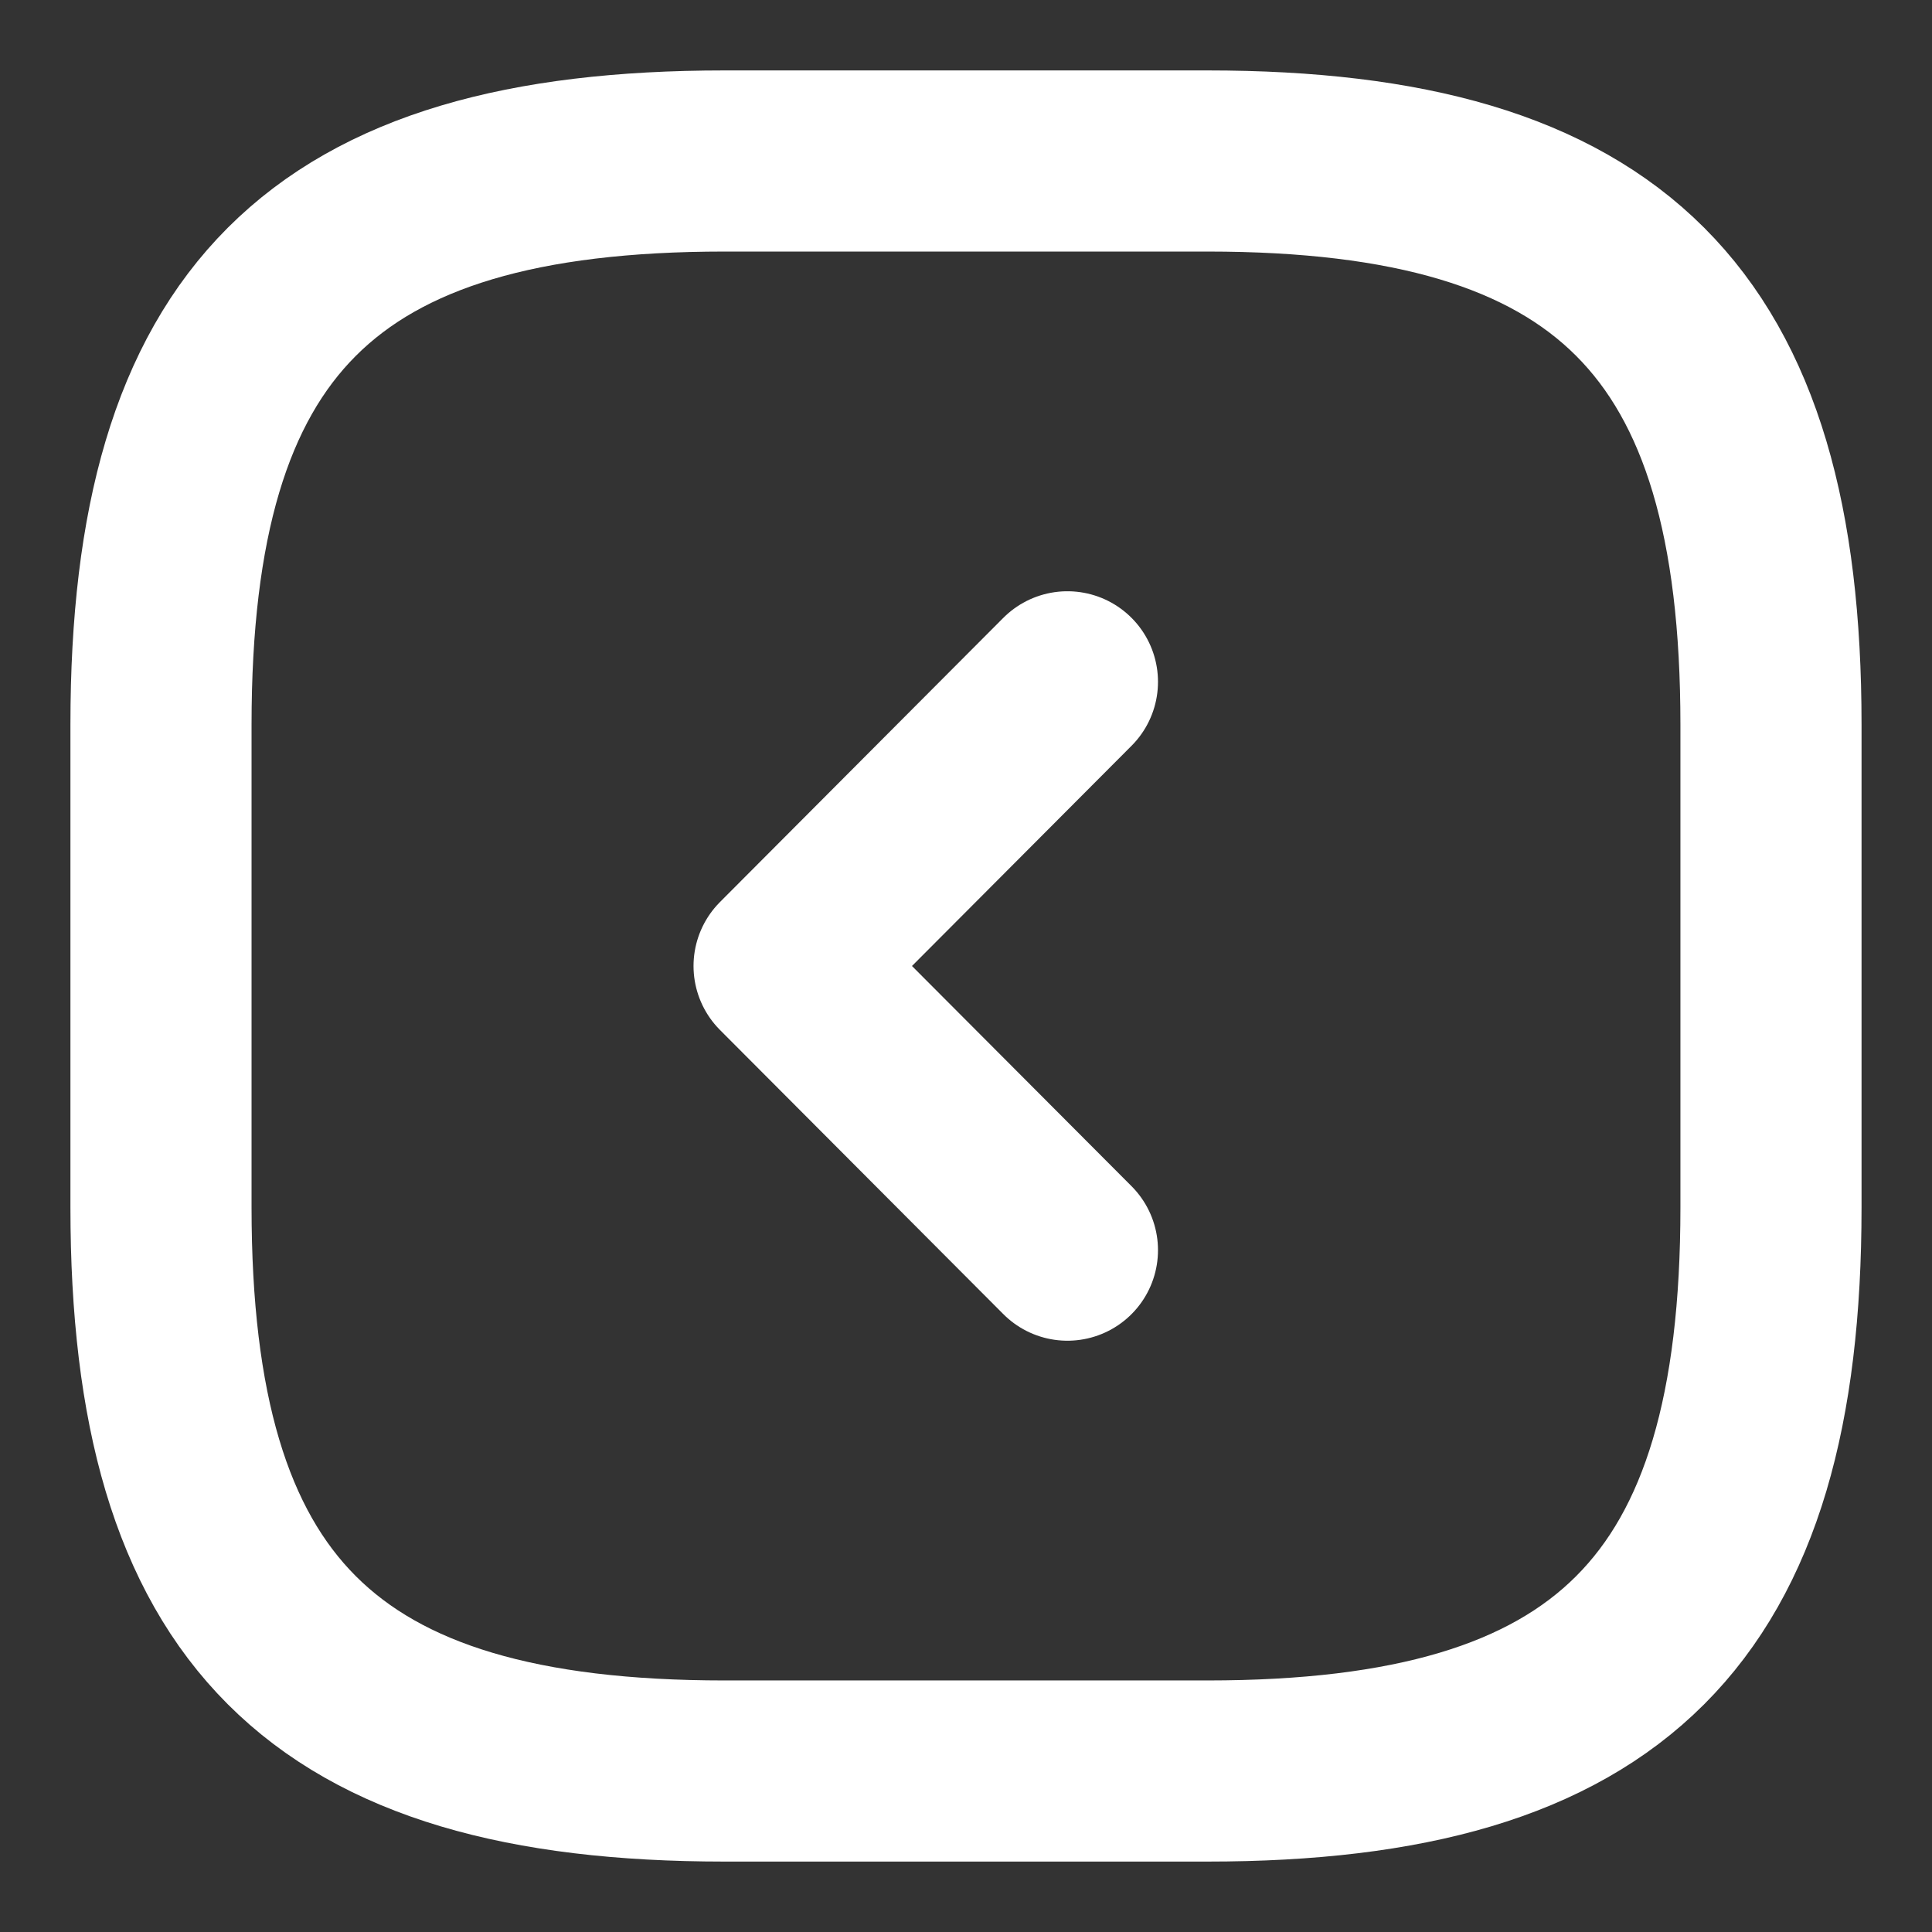 <svg width="64" height="64" viewBox="0 0 64 64" fill="none" xmlns="http://www.w3.org/2000/svg">
<rect x="0" y="0" width="64" height="64" fill="#333333" stroke="none"/>
<path d="M24 58.667H40C53.333 58.667 58.666 53.334 58.666 40V24C58.666 10.667 53.333 5.333 40 5.333H24C10.666 5.333 5.333 10.667 5.333 24V40C5.333 53.334 10.666 58.667 24 58.667Z" stroke="white" stroke-width="6" stroke-linecap="round" stroke-linejoin="round"/>
<path d="M35.36 41.413L25.974 32L35.36 22.586" stroke="white" stroke-width="6" stroke-linecap="round" stroke-linejoin="round"/>
</svg>
